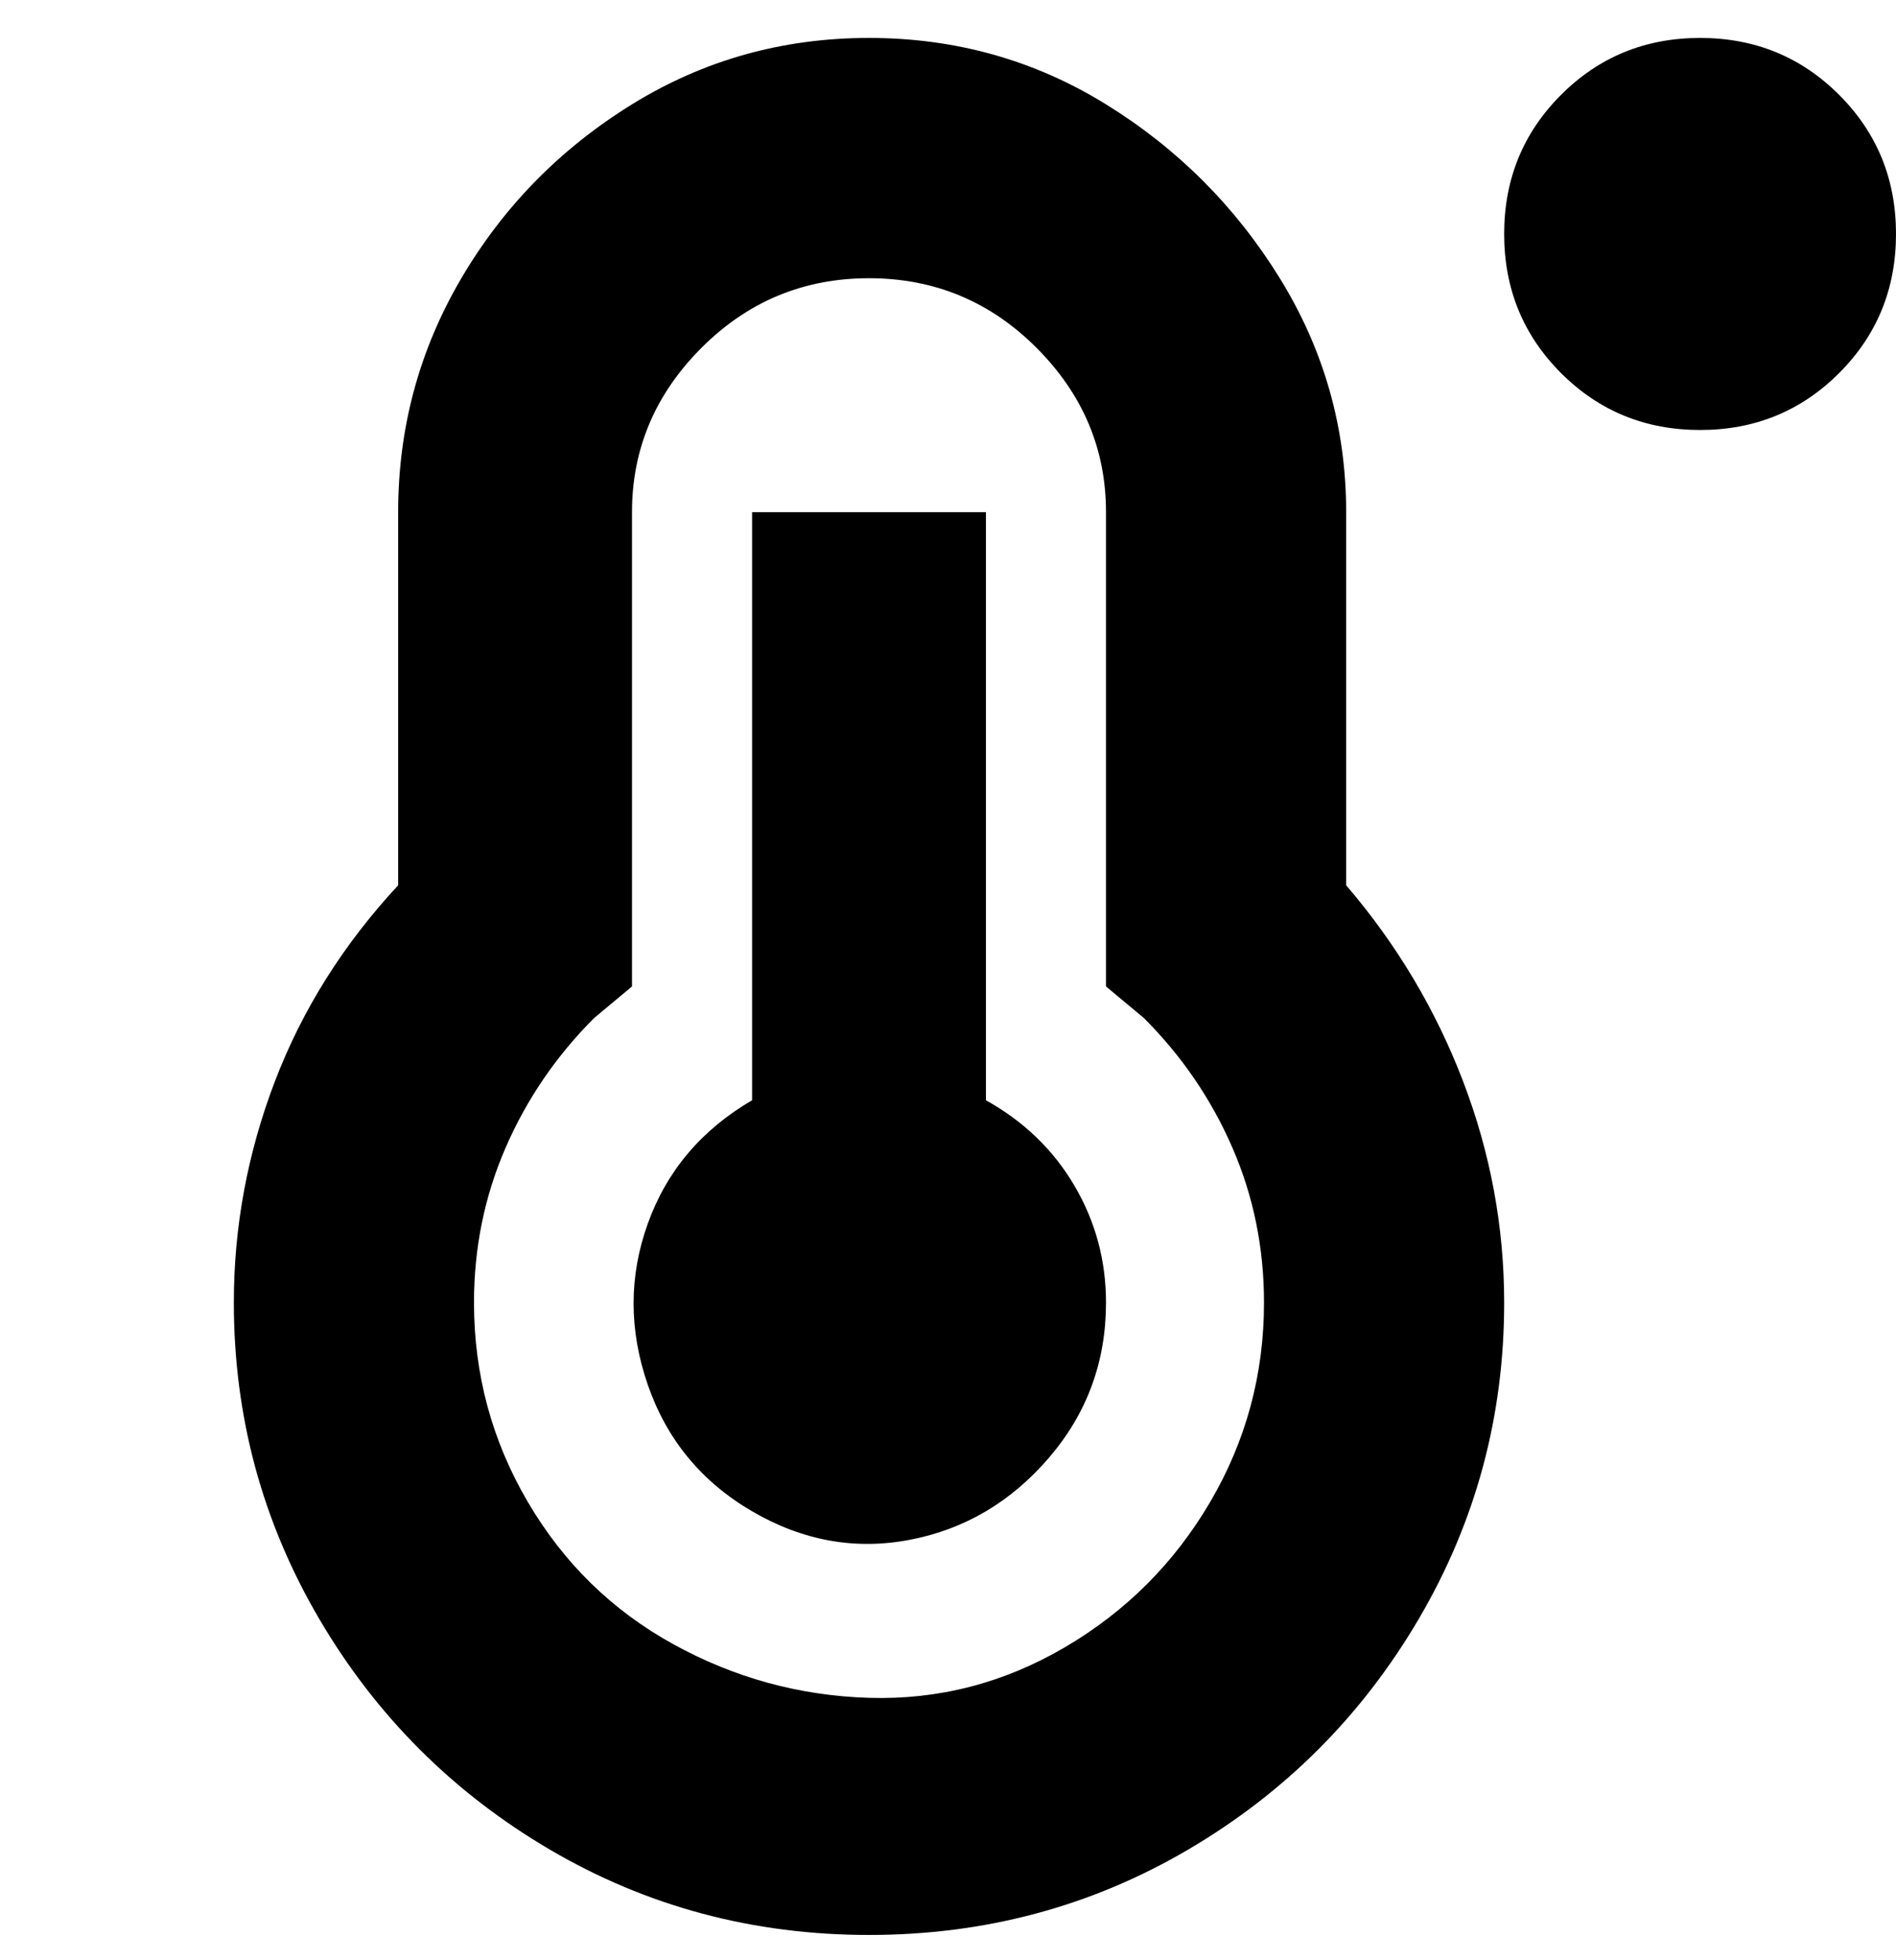 <svg viewBox="0 0 300 310" xmlns="http://www.w3.org/2000/svg"><path d="M175 206q0 14-9 24.5t-22 13q-13 2.5-25-4.5t-16.5-20q-4.5-13 0-25.5T119 174V81h37v93q9 5 14 13.5t5 18.5zm38-66q12 14 18.5 31t6.5 35q0 27-13.5 50T188 292.5Q165 306 137.5 306T87 292.5Q64 279 50.5 256T37 206q0-18 6.5-35T63 140V81q0-20 10-37t27-27.5Q117 6 137.5 6T175 16.5Q192 27 202.5 44T213 81v59zm-13 66q0-13-5-24.5T181 161l-6-5V81q0-15-11-26t-26.5-11Q122 44 111 55t-11 26v75l-6 5q-9 9-14 20.5T75 206q0 17 8.5 31.5t23 22.5q14.5 8 31 8.5t31-8q14.5-8.5 23-23T200 206zM269 6q-13 0-22 9t-9 22q0 13 9 22t22 9q13 0 22-9t9-22q0-13-9-22t-22-9z"/></svg>